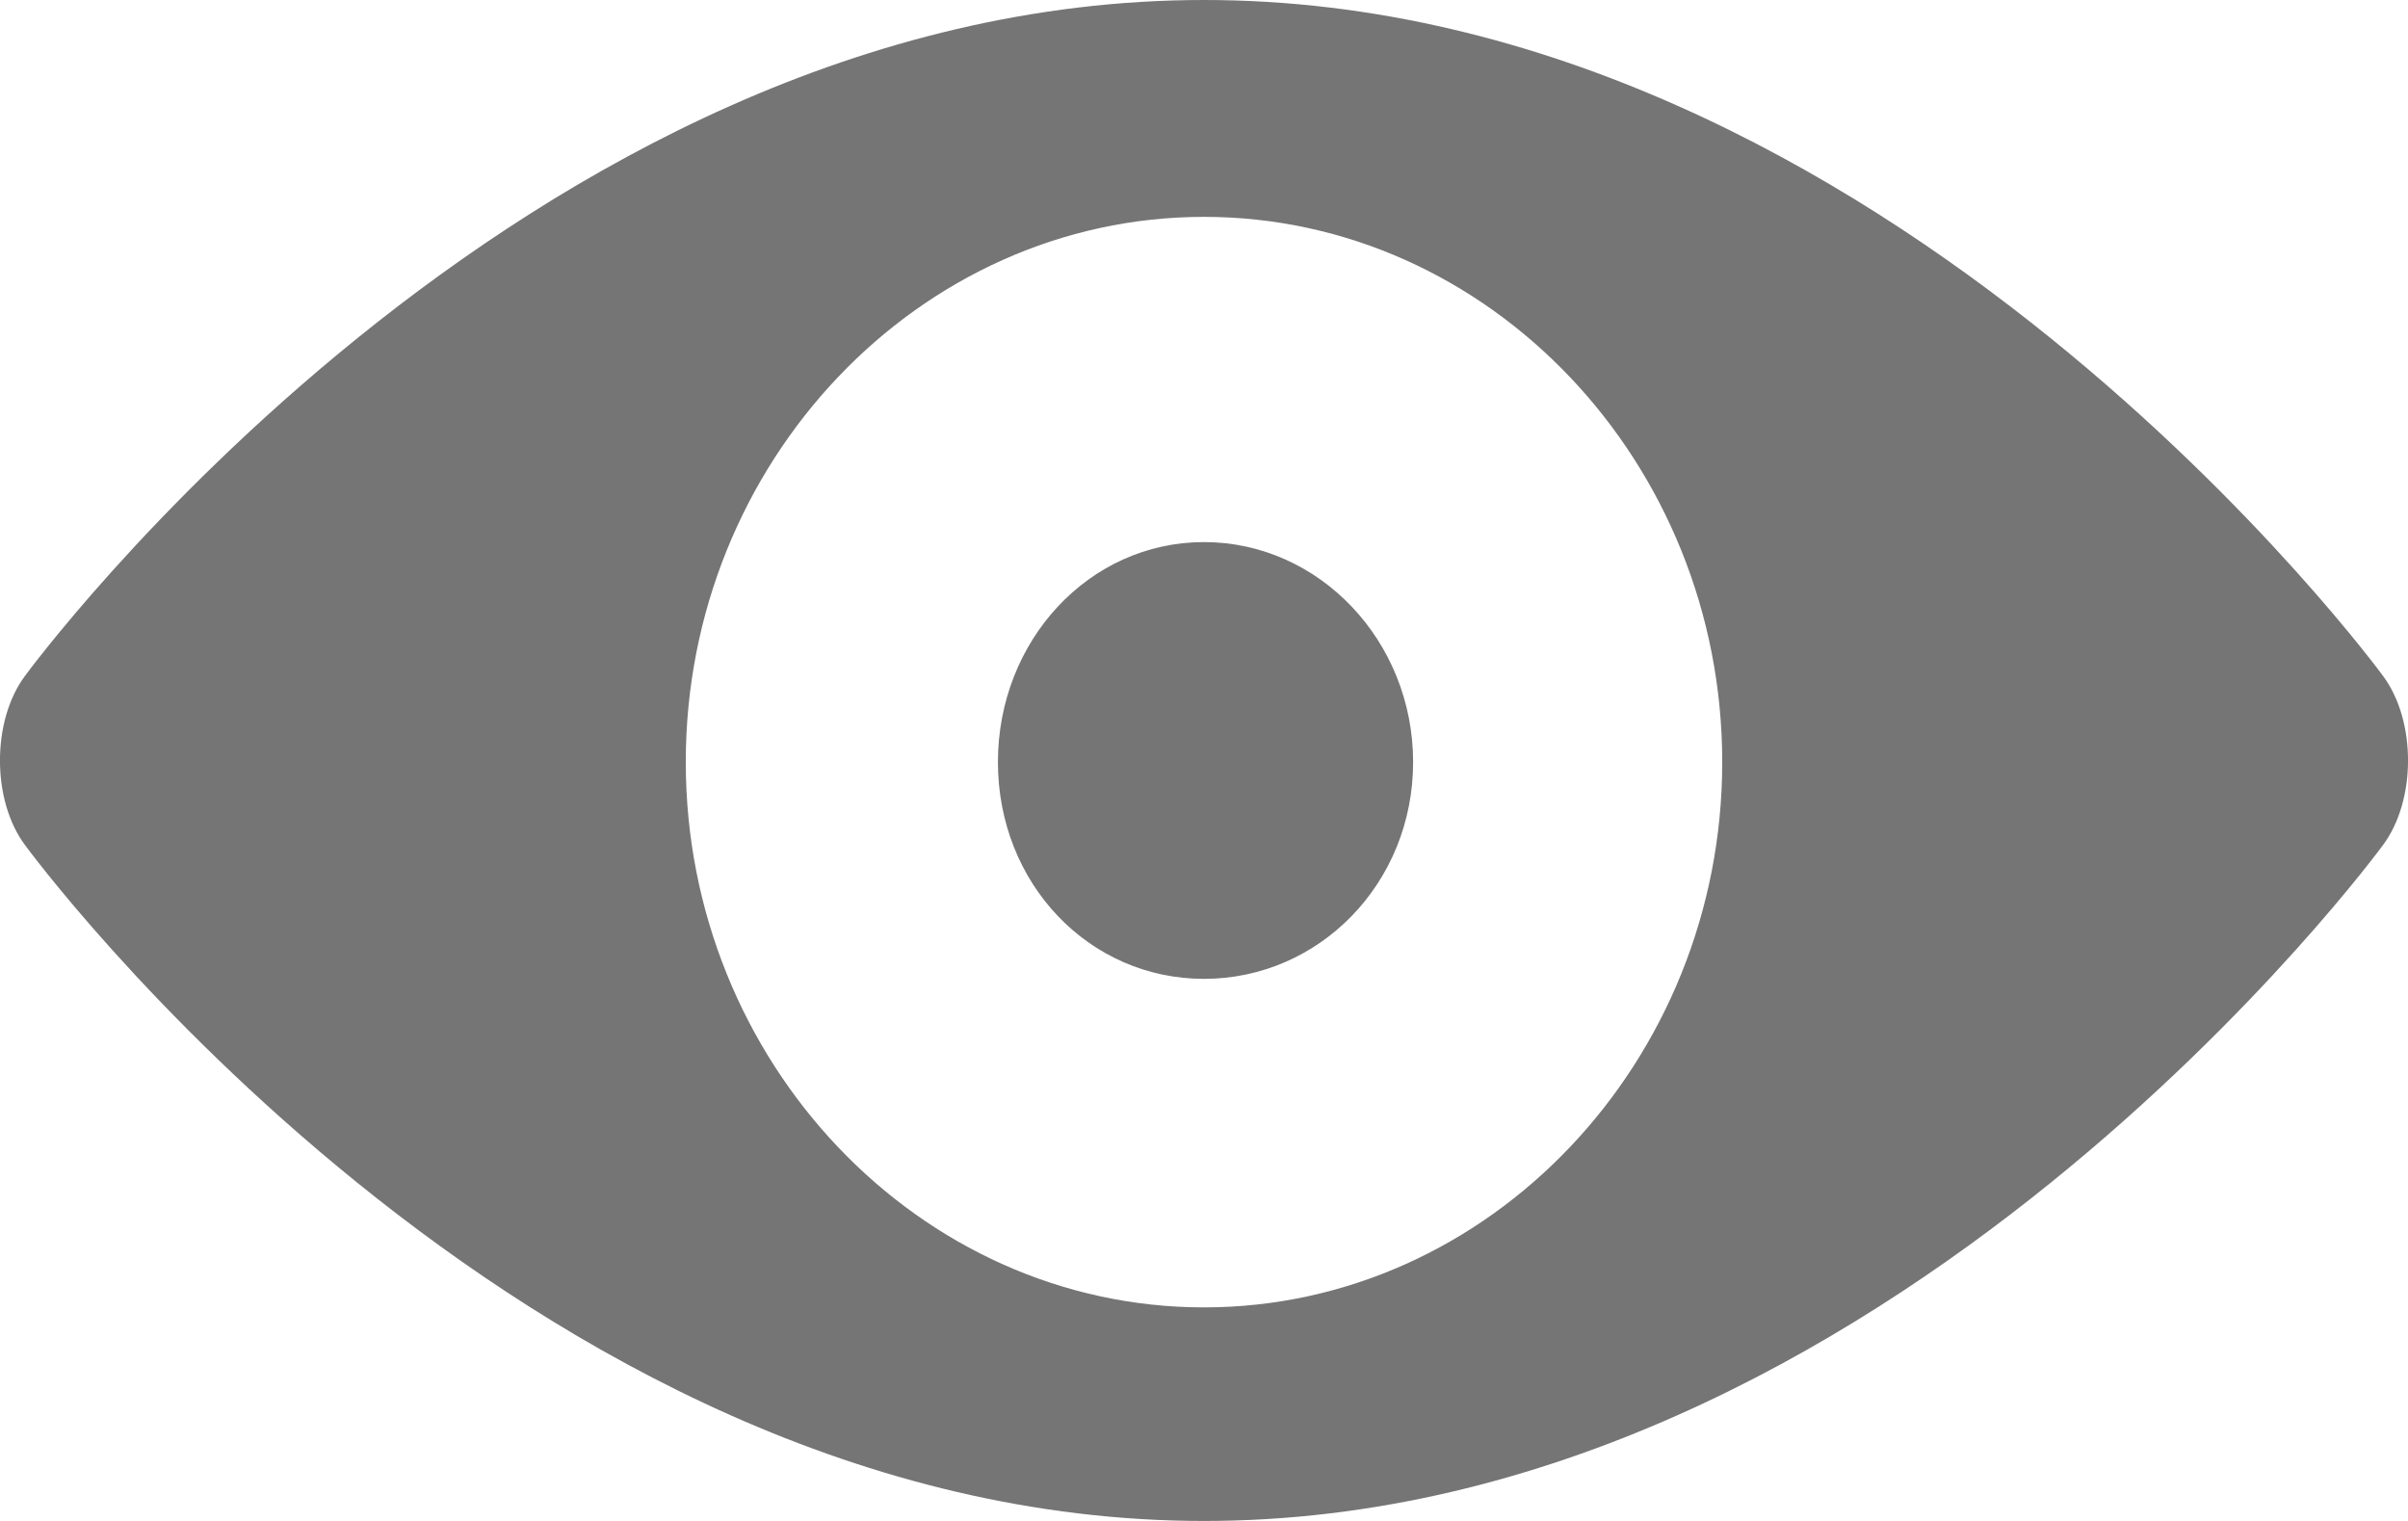 <svg width="19" height="12" viewBox="0 0 19 12" fill="none" xmlns="http://www.w3.org/2000/svg">
<path d="M9.5 4.277C10.409 4.277 11.15 5.057 11.15 6.013C11.15 6.969 10.409 7.723 9.5 7.723C8.591 7.723 7.874 6.969 7.874 6.013C7.874 5.057 8.591 4.277 9.5 4.277ZM9.5 0C14.905 0 18.803 5.333 18.803 5.333C19.066 5.686 19.066 6.314 18.803 6.667C18.803 6.667 14.905 12 9.5 12C4.095 12 0.197 6.667 0.197 6.667C-0.066 6.314 -0.066 5.686 0.197 5.333C0.197 5.333 4.095 0 9.5 0ZM9.5 10.315C11.748 10.315 13.589 8.377 13.589 6.013C13.589 3.648 11.748 1.711 9.5 1.711C7.252 1.711 5.411 3.648 5.411 6.013C5.411 8.377 7.252 10.315 9.5 10.315Z" fill="#757575"/>
</svg>
